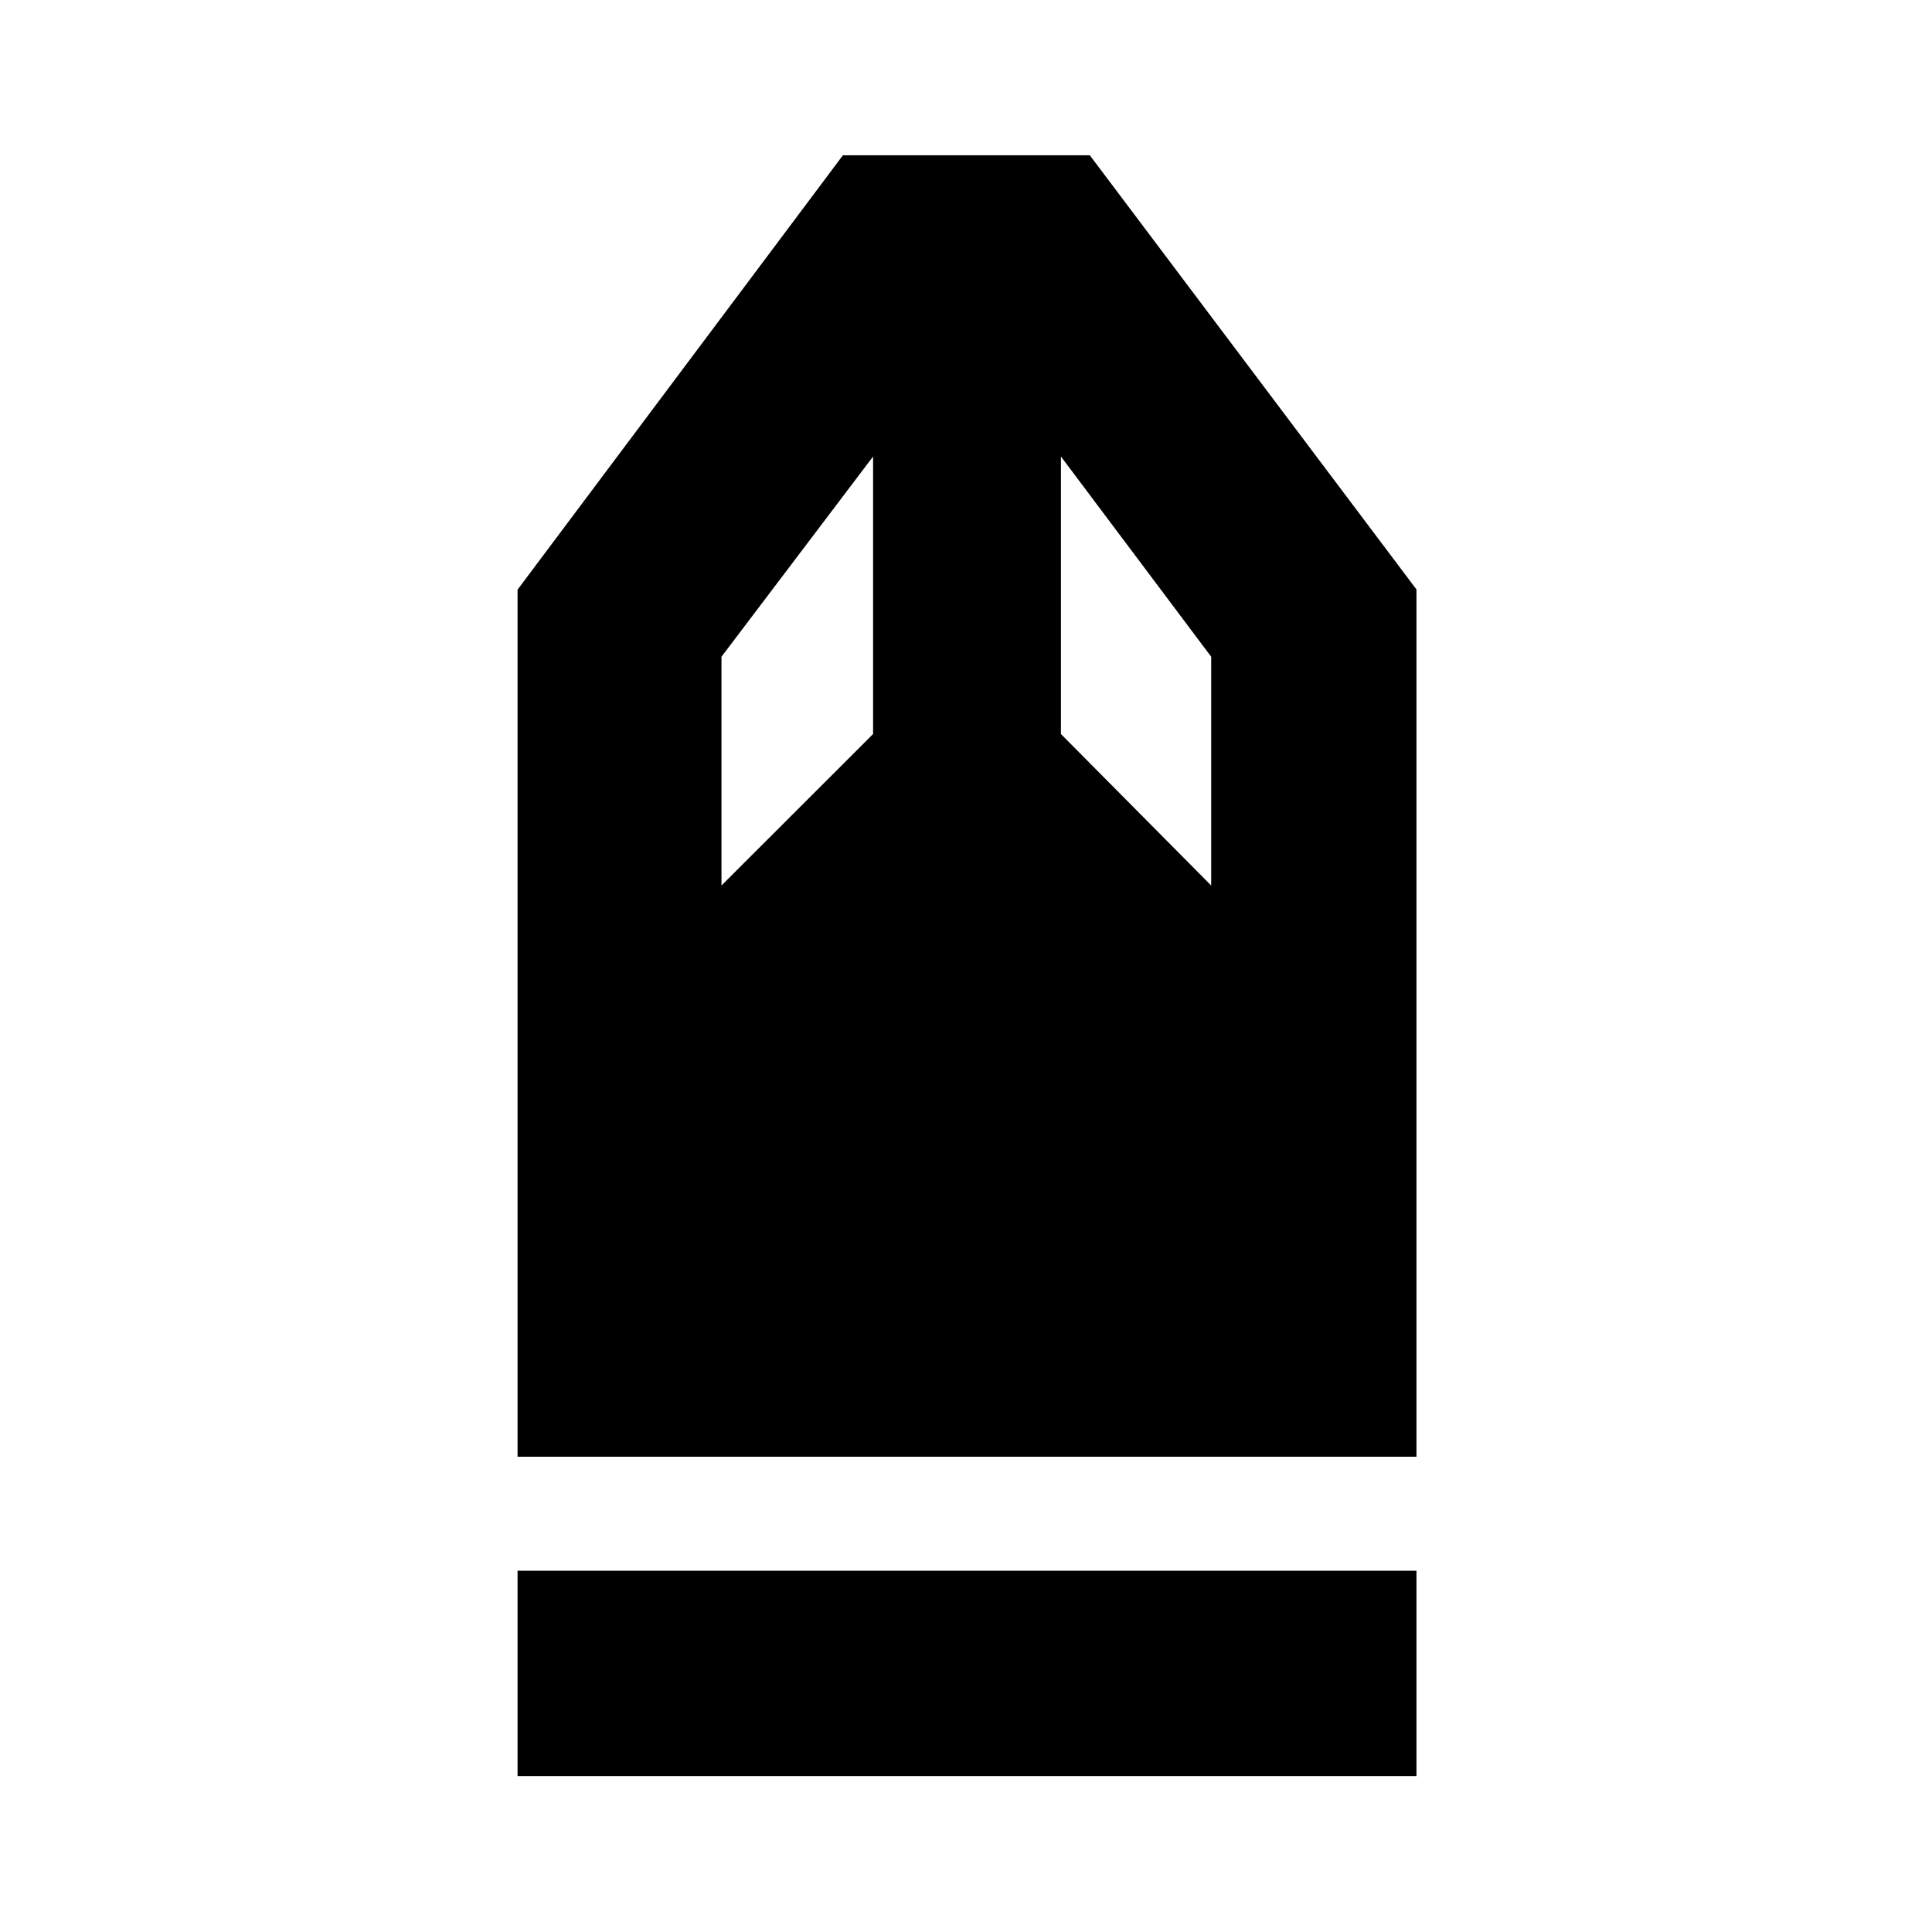 <svg xmlns="http://www.w3.org/2000/svg" height="40" viewBox="0 -960 960 960" width="40"><path d="M257.17-77.5v-102h446.66v102H257.17Zm0-158.67V-667l161.66-215.83h122.7l162.3 215.72v430.94H257.17ZM358.5-520l75.33-75.27v-137.9l-75.33 99.5V-520Zm243.33 0v-113.67l-74.66-99.5v137.9L601.83-520Z"/></svg>